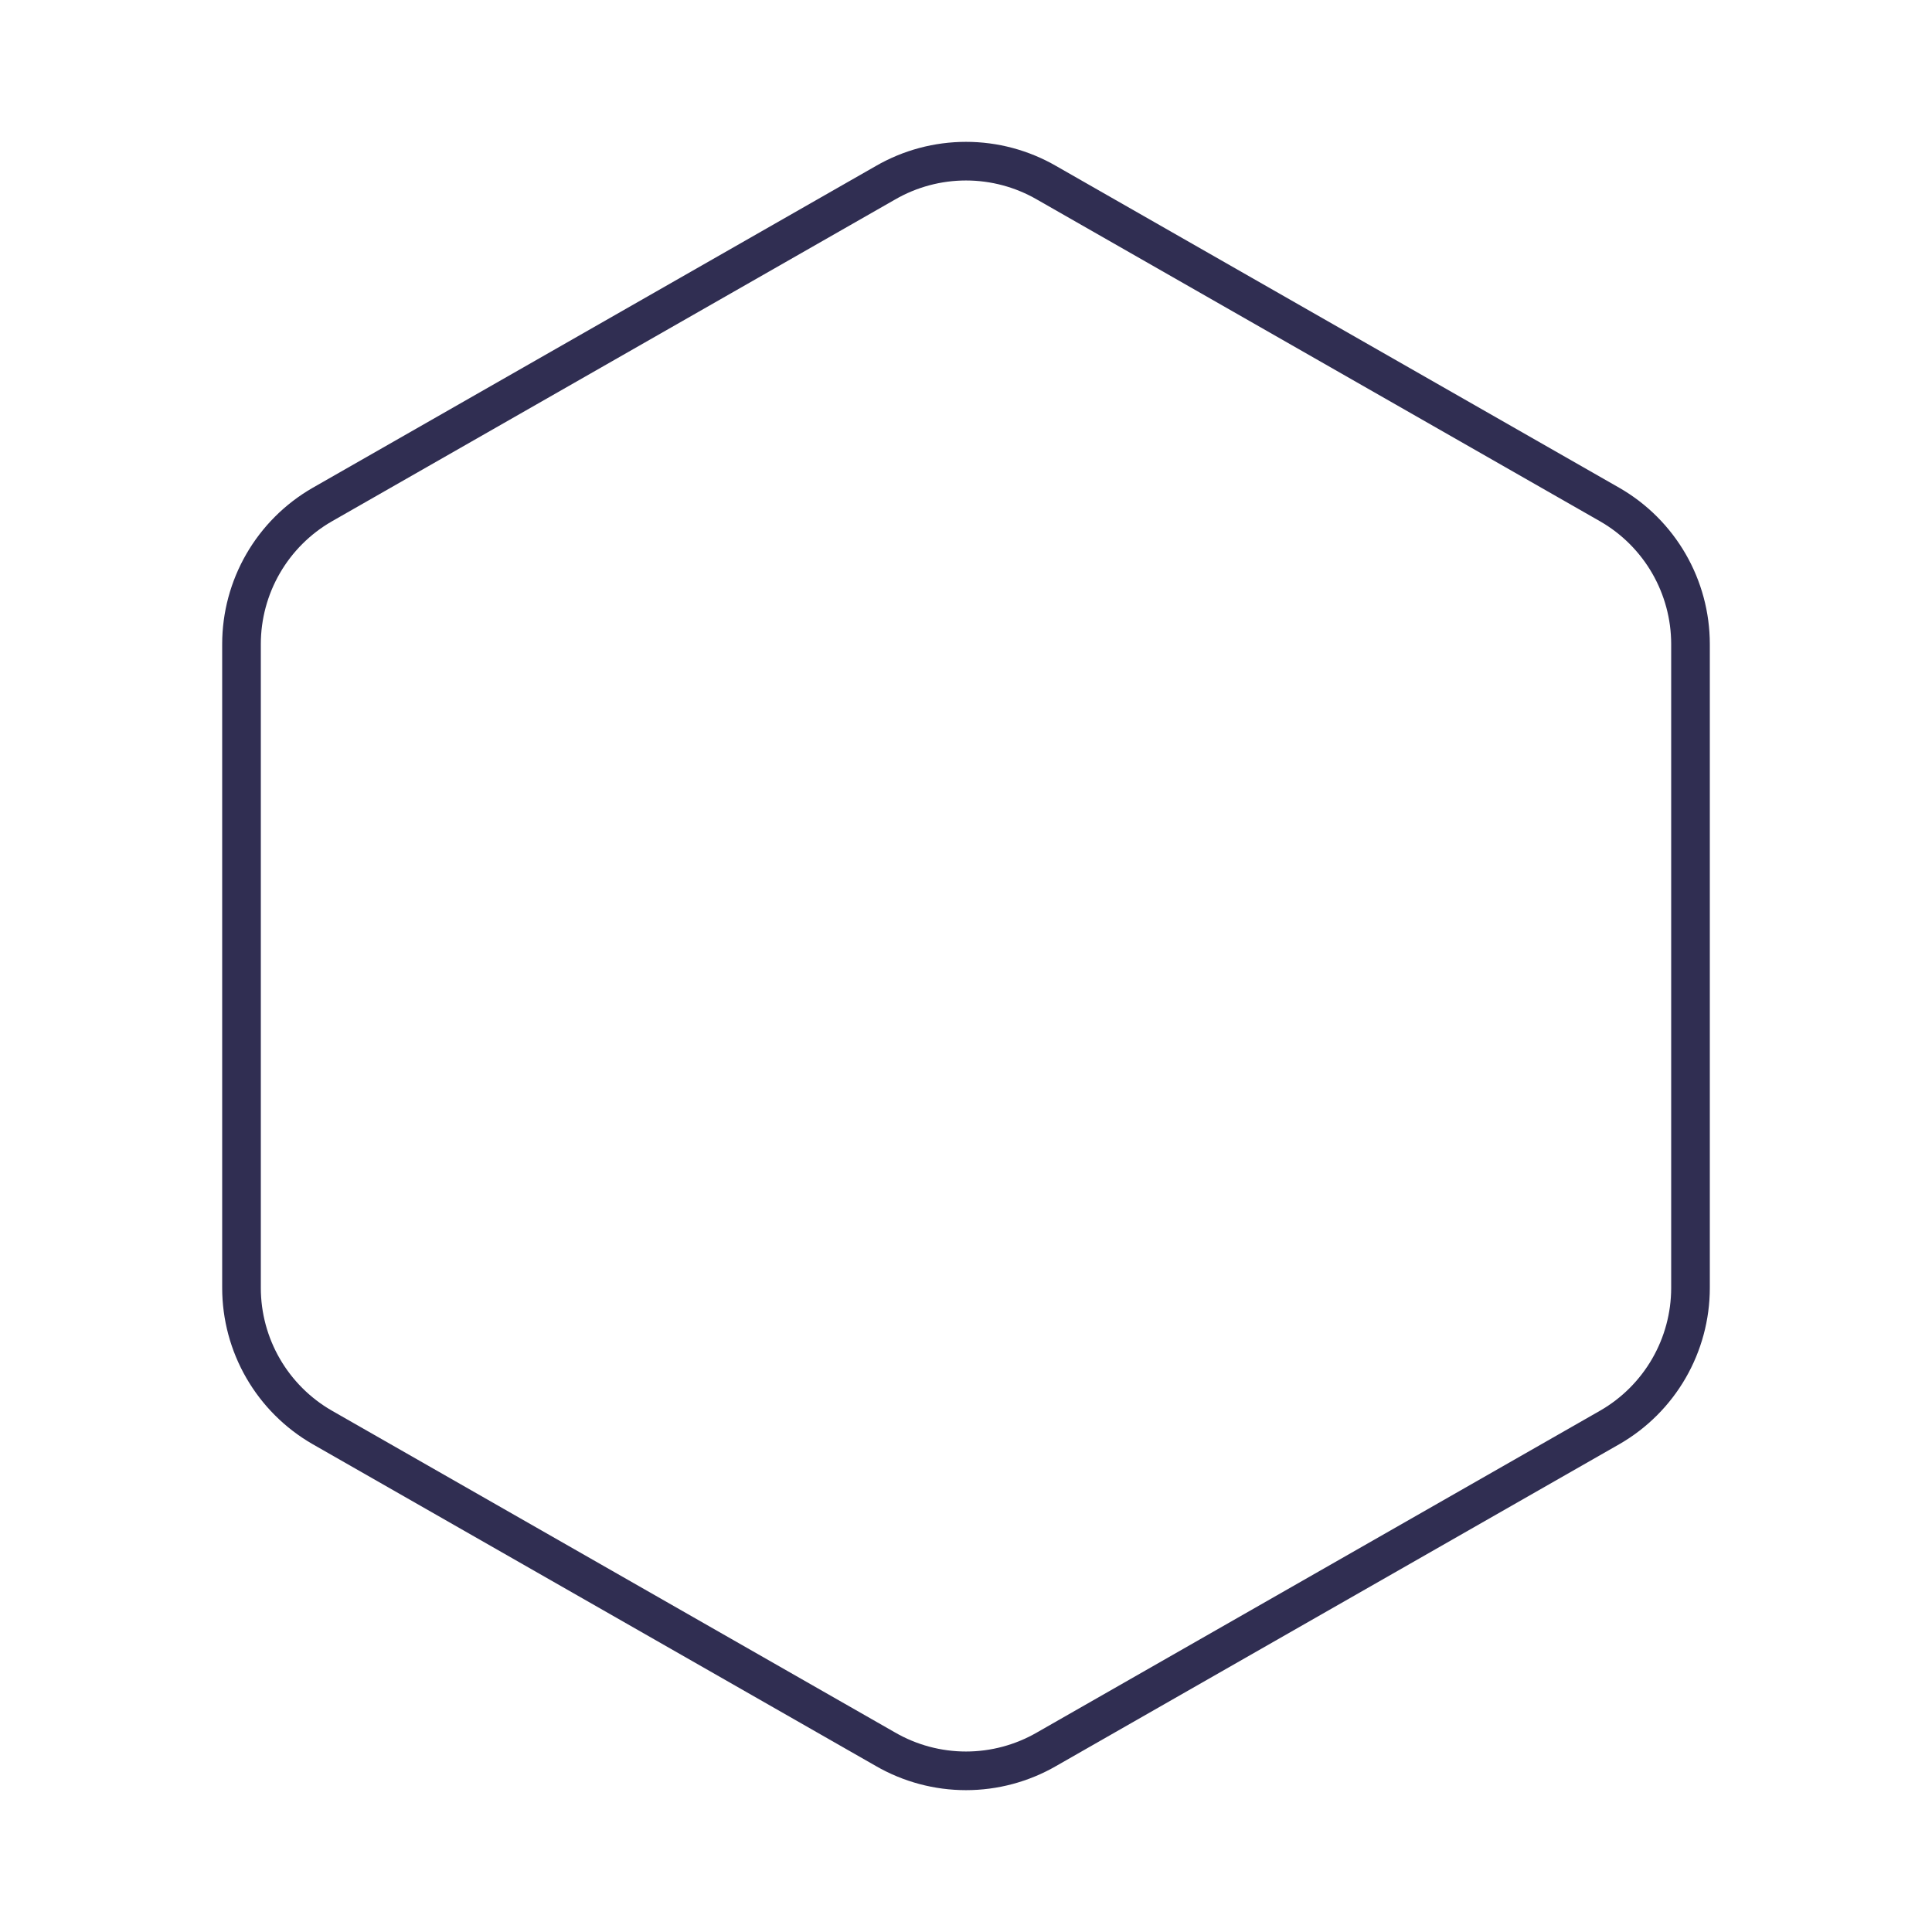 <svg width="500" height="500" viewBox="0 0 500 500" fill="none" xmlns="http://www.w3.org/2000/svg">
<path d="M437.5 333.333V166.667C437.492 159.36 435.564 152.183 431.907 145.858C428.25 139.532 422.995 134.278 416.667 130.625L270.833 47.292C264.499 43.635 257.314 41.709 250 41.709C242.686 41.709 235.501 43.635 229.167 47.292L83.333 130.625C77.005 134.278 71.75 139.532 68.093 145.858C64.436 152.183 62.508 159.36 62.5 166.667V333.333C62.508 340.64 64.436 347.816 68.093 354.142C71.75 360.468 77.005 365.722 83.333 369.375L229.167 452.708C235.501 456.365 242.686 458.291 250 458.291C257.314 458.291 264.499 456.365 270.833 452.708L416.667 369.375C422.995 365.722 428.25 360.468 431.907 354.142C435.564 347.816 437.492 340.64 437.5 333.333Z" stroke="#302E52" stroke-width="10" stroke-linecap="round" stroke-linejoin="round"/>
</svg>
